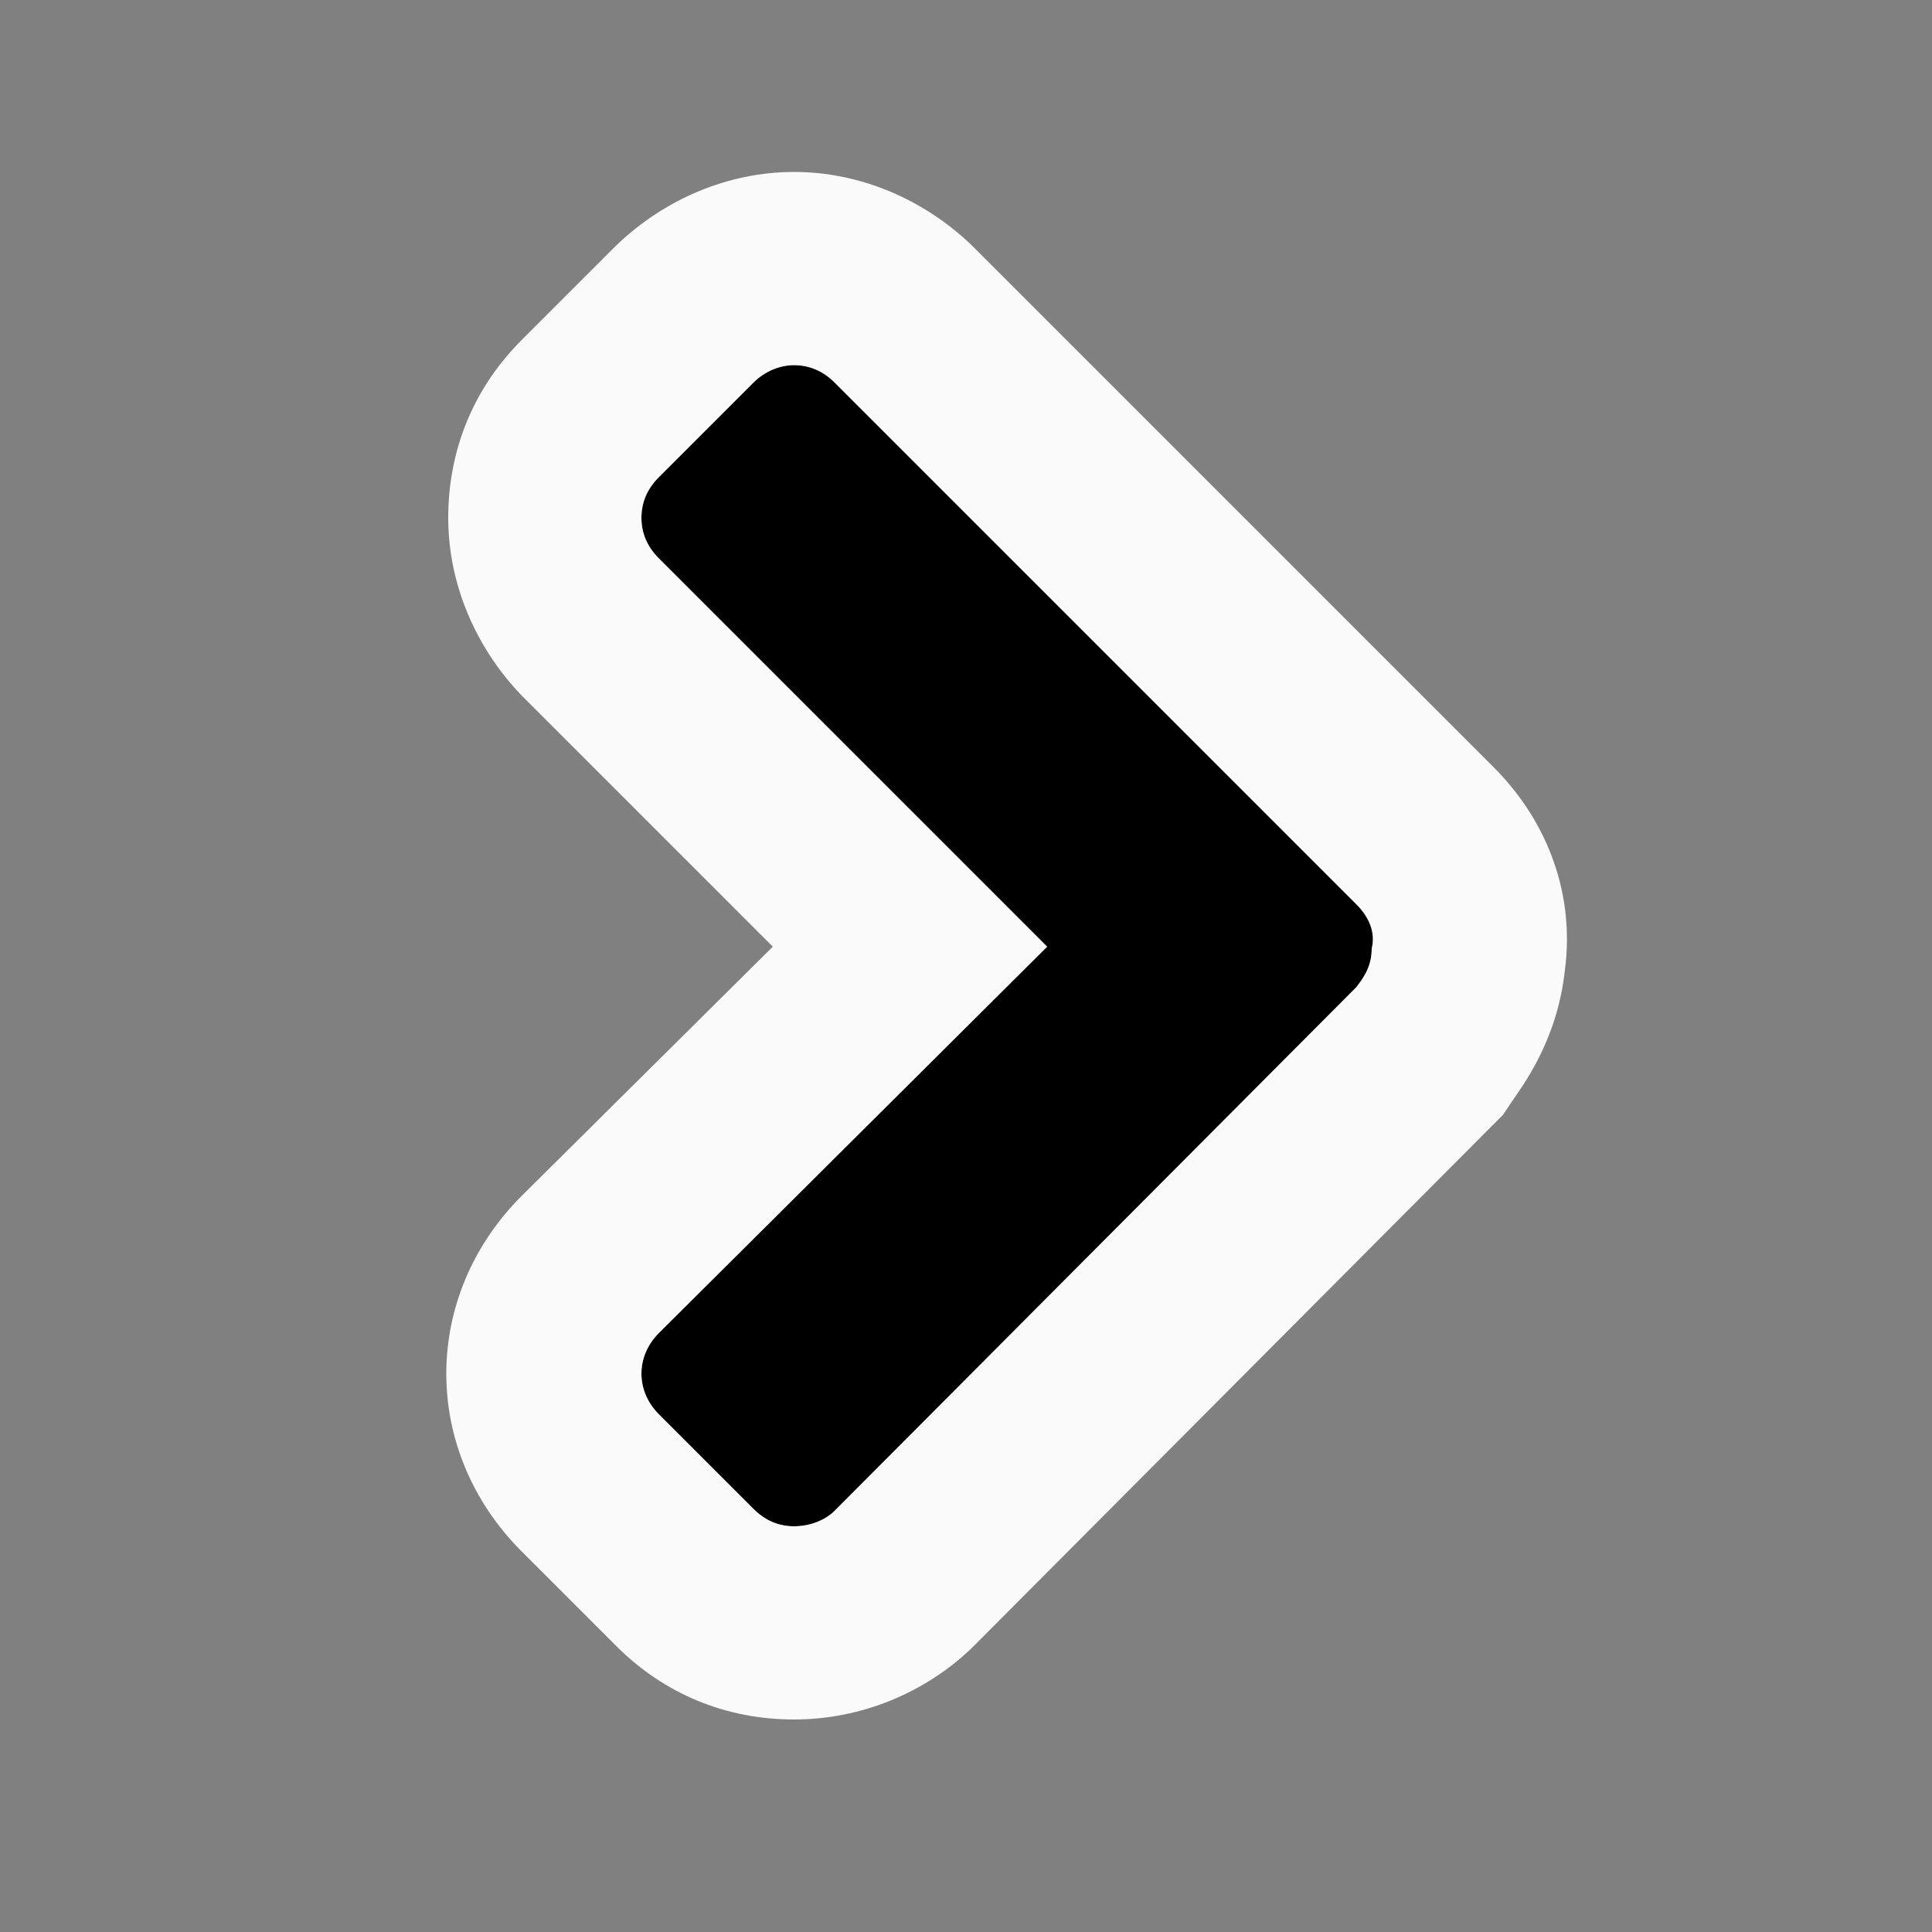 <?xml version="1.0" encoding="utf-8"?>
<!-- Generator: Adobe Illustrator 22.1.0, SVG Export Plug-In . SVG Version: 6.00 Build 0)  -->
<svg version="1.1" id="Ebene_1" xmlns="http://www.w3.org/2000/svg" xmlns:xlink="http://www.w3.org/1999/xlink" x="0px" y="0px"
	 viewBox="0 0 100 100" style="enable-background:new 0 0 100 100;" xml:space="preserve">
<rect x="0" y="0" width="100" height="100" fill="#808080" stroke="none"/>
<style type="text/css">
	.st0{fill:#FBFAFB;}
</style>
<g>
	<path d="M70.2,46.8l-27-27c-1.2-1.2-3-1.2-4.2,0l-4.9,4.9c-0.6,0.6-0.9,1.3-0.9,2.1s0.3,1.5,0.9,2.1L54.2,49L34.1,69
		c-1.2,1.2-1.2,3,0,4.2l4.9,4.9c0.6,0.6,1.3,0.9,2.1,0.9c0.8,0,1.6-0.3,2.1-0.8l27-27.1c0.3-0.4,0.8-1,0.8-2
		C71.2,48.3,70.9,47.5,70.2,46.8z"/>
	<path class="st0" d="M41.1,18.9c0.8,0,1.5,0.3,2.1,0.9l27,27c0.7,0.7,1,1.5,0.8,2.3c0,1-0.5,1.6-0.8,2l-27,27.1
		c-0.5,0.5-1.3,0.8-2.1,0.8c-0.8,0-1.5-0.3-2.1-0.9l-4.9-4.9c-1.2-1.2-1.2-3,0-4.2l20.1-20L34.1,28.9c-0.6-0.6-0.9-1.3-0.9-2.1
		s0.3-1.5,0.9-2.1l4.9-4.9C39.6,19.2,40.4,18.9,41.1,18.9 M41.1,8.9c-3.4,0-6.7,1.4-9.2,3.8L27,17.6c-2.5,2.5-3.8,5.7-3.8,9.2
		c0,3.4,1.4,6.7,3.8,9.2l13,13L27,61.9c-5.2,5.2-5.2,13.2,0,18.4l4.9,4.9c2.5,2.5,5.7,3.8,9.2,3.8c3.5,0,6.8-1.4,9.2-3.7l27-27.1
		l0.5-0.5l0.4-0.6c0.6-0.9,2.4-3.2,2.8-6.9c0.5-3.8-0.8-7.6-3.7-10.5l-27-27C47.8,10.3,44.5,8.9,41.1,8.9L41.1,8.9z"/>
</g>
</svg>
